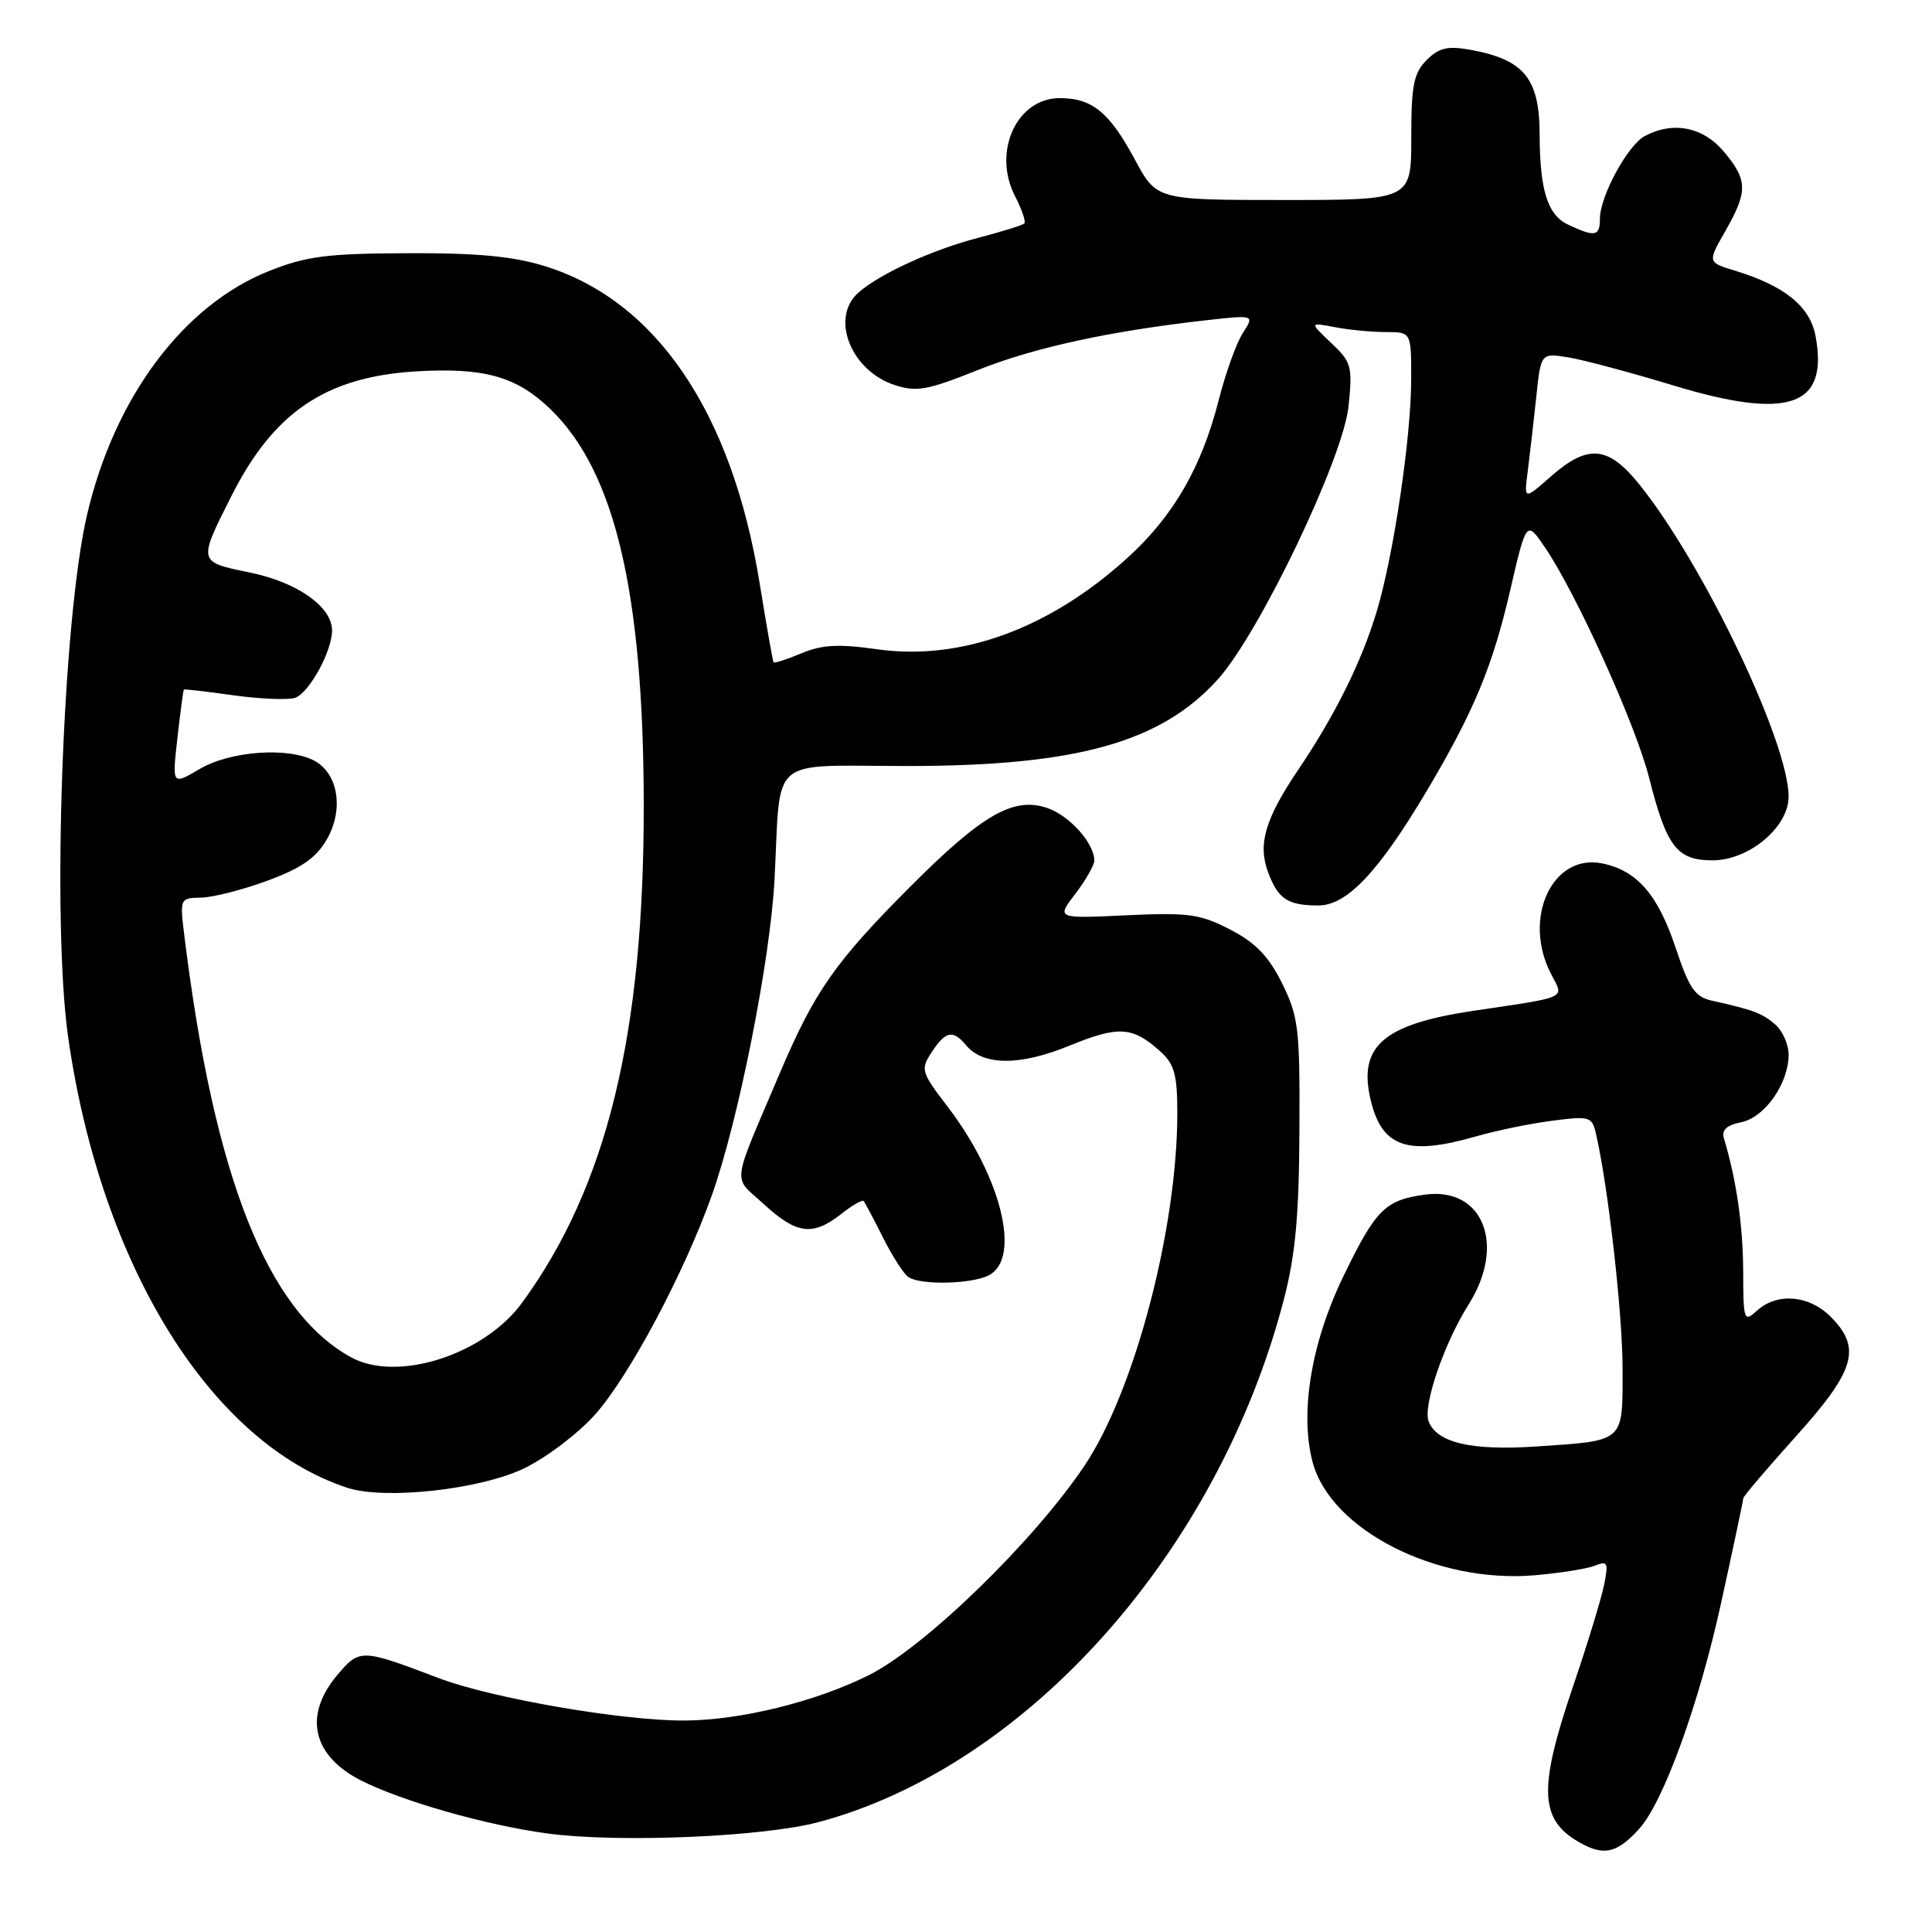 <?xml version="1.0" encoding="UTF-8" standalone="no"?>
<!DOCTYPE svg PUBLIC "-//W3C//DTD SVG 1.1//EN" "http://www.w3.org/Graphics/SVG/1.1/DTD/svg11.dtd" >
<svg xmlns="http://www.w3.org/2000/svg" xmlns:xlink="http://www.w3.org/1999/xlink" version="1.1" viewBox="0 0 256 256">
 <g >
 <path fill="currentColor"
d=" M 217.21 242.32 C 220.42 238.77 225.14 225.75 228.06 212.38 C 229.68 204.99 231.00 198.74 231.00 198.51 C 231.00 198.27 234.15 194.57 238.00 190.29 C 245.86 181.55 246.70 178.61 242.55 174.45 C 239.69 171.60 235.48 171.26 232.83 173.65 C 231.07 175.24 231.00 175.03 230.98 168.40 C 230.95 162.36 230.08 156.32 228.44 150.88 C 228.09 149.73 228.76 149.10 230.72 148.70 C 233.84 148.07 237.00 143.57 237.00 139.75 C 237.00 138.41 236.21 136.62 235.25 135.77 C 233.54 134.27 232.31 133.81 226.83 132.59 C 224.60 132.10 223.82 130.96 222.05 125.64 C 219.68 118.52 216.90 115.33 212.27 114.40 C 205.68 113.09 201.71 121.67 205.51 129.03 C 207.26 132.39 208.03 132.03 195.15 133.95 C 183.28 135.73 179.93 138.65 181.62 145.75 C 183.10 152.01 186.50 153.19 195.57 150.58 C 198.28 149.80 202.84 148.86 205.71 148.50 C 210.60 147.86 210.95 147.97 211.46 150.16 C 213.08 157.12 215.00 174.06 215.00 181.39 C 215.00 191.22 215.39 190.87 203.50 191.67 C 194.95 192.24 190.39 191.17 189.30 188.34 C 188.51 186.29 191.35 177.99 194.61 172.83 C 199.57 164.96 196.52 157.26 188.84 158.29 C 183.54 159.01 182.29 160.25 177.97 169.19 C 173.73 177.96 172.20 187.30 173.94 193.78 C 176.35 202.73 190.34 209.85 203.35 208.73 C 206.73 208.44 210.34 207.87 211.36 207.45 C 213.03 206.78 213.15 207.05 212.53 210.10 C 212.14 211.97 210.29 218.02 208.41 223.53 C 203.71 237.37 203.97 241.35 209.77 244.39 C 212.67 245.91 214.40 245.43 217.21 242.32 Z  M 108.50 241.43 C 136.13 234.03 161.42 205.60 170.12 172.18 C 171.65 166.28 172.13 161.08 172.18 149.79 C 172.25 136.24 172.06 134.70 169.88 130.29 C 168.09 126.69 166.38 124.92 163.00 123.17 C 159.00 121.10 157.48 120.90 149.24 121.28 C 139.97 121.72 139.97 121.72 142.49 118.43 C 143.87 116.62 145.00 114.64 145.00 114.03 C 145.00 111.75 141.76 108.11 138.81 107.08 C 134.33 105.52 130.19 107.89 120.61 117.49 C 110.66 127.47 107.97 131.31 103.38 142.08 C 96.79 157.59 97.02 155.71 101.24 159.58 C 105.56 163.54 107.69 163.82 111.42 160.89 C 112.90 159.72 114.25 158.94 114.43 159.14 C 114.61 159.34 115.77 161.53 117.01 164.00 C 118.25 166.47 119.77 168.83 120.38 169.23 C 122.04 170.32 128.85 170.15 131.07 168.96 C 135.32 166.69 132.68 155.95 125.58 146.66 C 122.04 142.04 121.95 141.72 123.46 139.41 C 125.29 136.62 126.27 136.42 127.98 138.47 C 130.26 141.23 135.11 141.26 141.70 138.56 C 148.23 135.89 150.06 136.00 153.75 139.32 C 155.62 141.01 156.00 142.39 156.00 147.50 C 156.00 162.77 150.36 184.23 143.75 194.14 C 137.04 204.18 122.59 218.23 115.12 221.97 C 108.05 225.50 98.07 227.96 90.63 227.98 C 82.42 228.01 65.13 225.02 58.14 222.36 C 47.84 218.45 47.65 218.44 44.66 221.99 C 40.19 227.31 41.39 232.63 47.80 235.90 C 53.19 238.65 64.42 241.85 72.50 242.94 C 81.92 244.21 101.11 243.41 108.50 241.43 Z  M 69.52 194.53 C 72.49 193.08 76.71 189.86 78.90 187.38 C 83.46 182.20 90.63 168.72 94.31 158.42 C 97.84 148.53 102.07 127.22 102.63 116.50 C 103.50 99.85 101.56 101.50 120.25 101.50 C 142.62 101.50 153.81 98.38 161.35 90.04 C 166.87 83.93 177.99 60.70 178.69 53.82 C 179.23 48.52 179.08 47.97 176.38 45.43 C 173.50 42.71 173.50 42.71 176.88 43.35 C 178.73 43.71 181.77 44.00 183.63 44.00 C 187.00 44.00 187.00 44.00 186.99 50.25 C 186.99 57.91 184.66 73.58 182.43 81.00 C 180.42 87.68 176.96 94.67 172.02 102.00 C 167.60 108.56 166.63 111.90 168.06 115.66 C 169.38 119.14 170.64 119.97 174.67 119.98 C 178.45 120.00 182.65 115.56 189.03 104.84 C 195.28 94.31 197.77 88.33 200.11 78.21 C 202.26 68.92 202.26 68.92 204.75 72.59 C 208.88 78.66 216.75 96.07 218.50 103.00 C 220.83 112.22 222.20 114.00 226.92 114.00 C 231.75 114.00 237.00 109.60 237.00 105.56 C 237.00 98.38 225.76 74.84 217.27 64.25 C 213.11 59.06 210.43 58.80 205.50 63.13 C 201.93 66.27 201.93 66.27 202.44 62.38 C 202.71 60.25 203.22 55.86 203.56 52.63 C 204.17 46.77 204.17 46.77 207.80 47.35 C 209.79 47.68 216.07 49.35 221.75 51.08 C 237.03 55.71 242.32 53.87 240.57 44.53 C 239.83 40.59 236.49 37.88 229.88 35.86 C 226.25 34.76 226.25 34.76 228.61 30.63 C 231.62 25.37 231.59 23.86 228.41 20.08 C 225.66 16.81 221.67 16.03 217.94 18.03 C 215.68 19.24 212.00 26.01 212.00 28.96 C 212.00 31.33 211.36 31.45 207.79 29.77 C 205.06 28.48 204.03 25.23 204.01 17.82 C 203.99 10.37 201.95 7.89 194.79 6.59 C 191.81 6.06 190.67 6.33 189.04 7.96 C 187.32 9.68 187.00 11.28 187.00 18.25 C 187.00 26.50 187.00 26.50 170.13 26.50 C 153.26 26.50 153.26 26.50 150.38 21.15 C 147.01 14.88 144.72 13.00 140.43 13.00 C 134.71 13.00 131.46 20.13 134.51 26.02 C 135.41 27.76 135.96 29.38 135.73 29.61 C 135.49 29.84 132.75 30.70 129.62 31.51 C 123.53 33.10 116.59 36.27 113.75 38.77 C 109.98 42.08 112.71 49.09 118.52 51.01 C 121.45 51.97 122.85 51.72 129.55 49.04 C 137.03 46.05 146.99 43.88 159.87 42.43 C 166.23 41.72 166.23 41.72 164.69 44.11 C 163.84 45.42 162.40 49.42 161.49 53.00 C 159.22 61.91 155.52 68.32 149.48 73.84 C 139.12 83.29 127.34 87.61 116.22 86.03 C 111.11 85.31 108.92 85.42 106.19 86.57 C 104.27 87.37 102.61 87.91 102.50 87.76 C 102.40 87.62 101.56 82.88 100.65 77.24 C 96.97 54.61 86.95 39.83 72.18 35.26 C 67.99 33.96 63.21 33.51 54.00 33.55 C 43.39 33.59 40.62 33.94 35.70 35.89 C 24.30 40.40 15.14 52.67 11.52 68.28 C 8.29 82.20 6.86 122.25 9.04 137.50 C 13.38 167.72 27.90 191.16 45.99 197.13 C 50.98 198.78 63.72 197.37 69.52 194.53 Z  M 46.50 179.84 C 35.42 173.73 28.41 156.07 24.46 124.25 C 23.81 119.00 23.81 119.00 26.66 118.94 C 28.22 118.91 32.18 117.90 35.45 116.69 C 39.90 115.05 41.87 113.69 43.28 111.27 C 45.58 107.32 44.84 102.53 41.67 100.81 C 38.21 98.95 30.51 99.50 26.43 101.91 C 22.80 104.05 22.80 104.05 23.51 97.78 C 23.90 94.32 24.29 91.44 24.36 91.37 C 24.44 91.29 27.39 91.63 30.93 92.13 C 34.47 92.62 38.13 92.77 39.08 92.47 C 40.92 91.89 44.00 86.30 44.00 83.55 C 44.00 80.40 39.42 77.16 33.10 75.86 C 26.21 74.44 26.23 74.53 30.63 65.79 C 36.24 54.62 43.17 49.93 55.12 49.21 C 64.19 48.67 68.47 49.88 72.99 54.27 C 81.48 62.52 85.25 78.49 85.30 106.50 C 85.35 137.00 80.43 157.21 69.18 172.62 C 64.13 179.54 52.62 183.21 46.50 179.84 Z "/>
</g>
</svg>